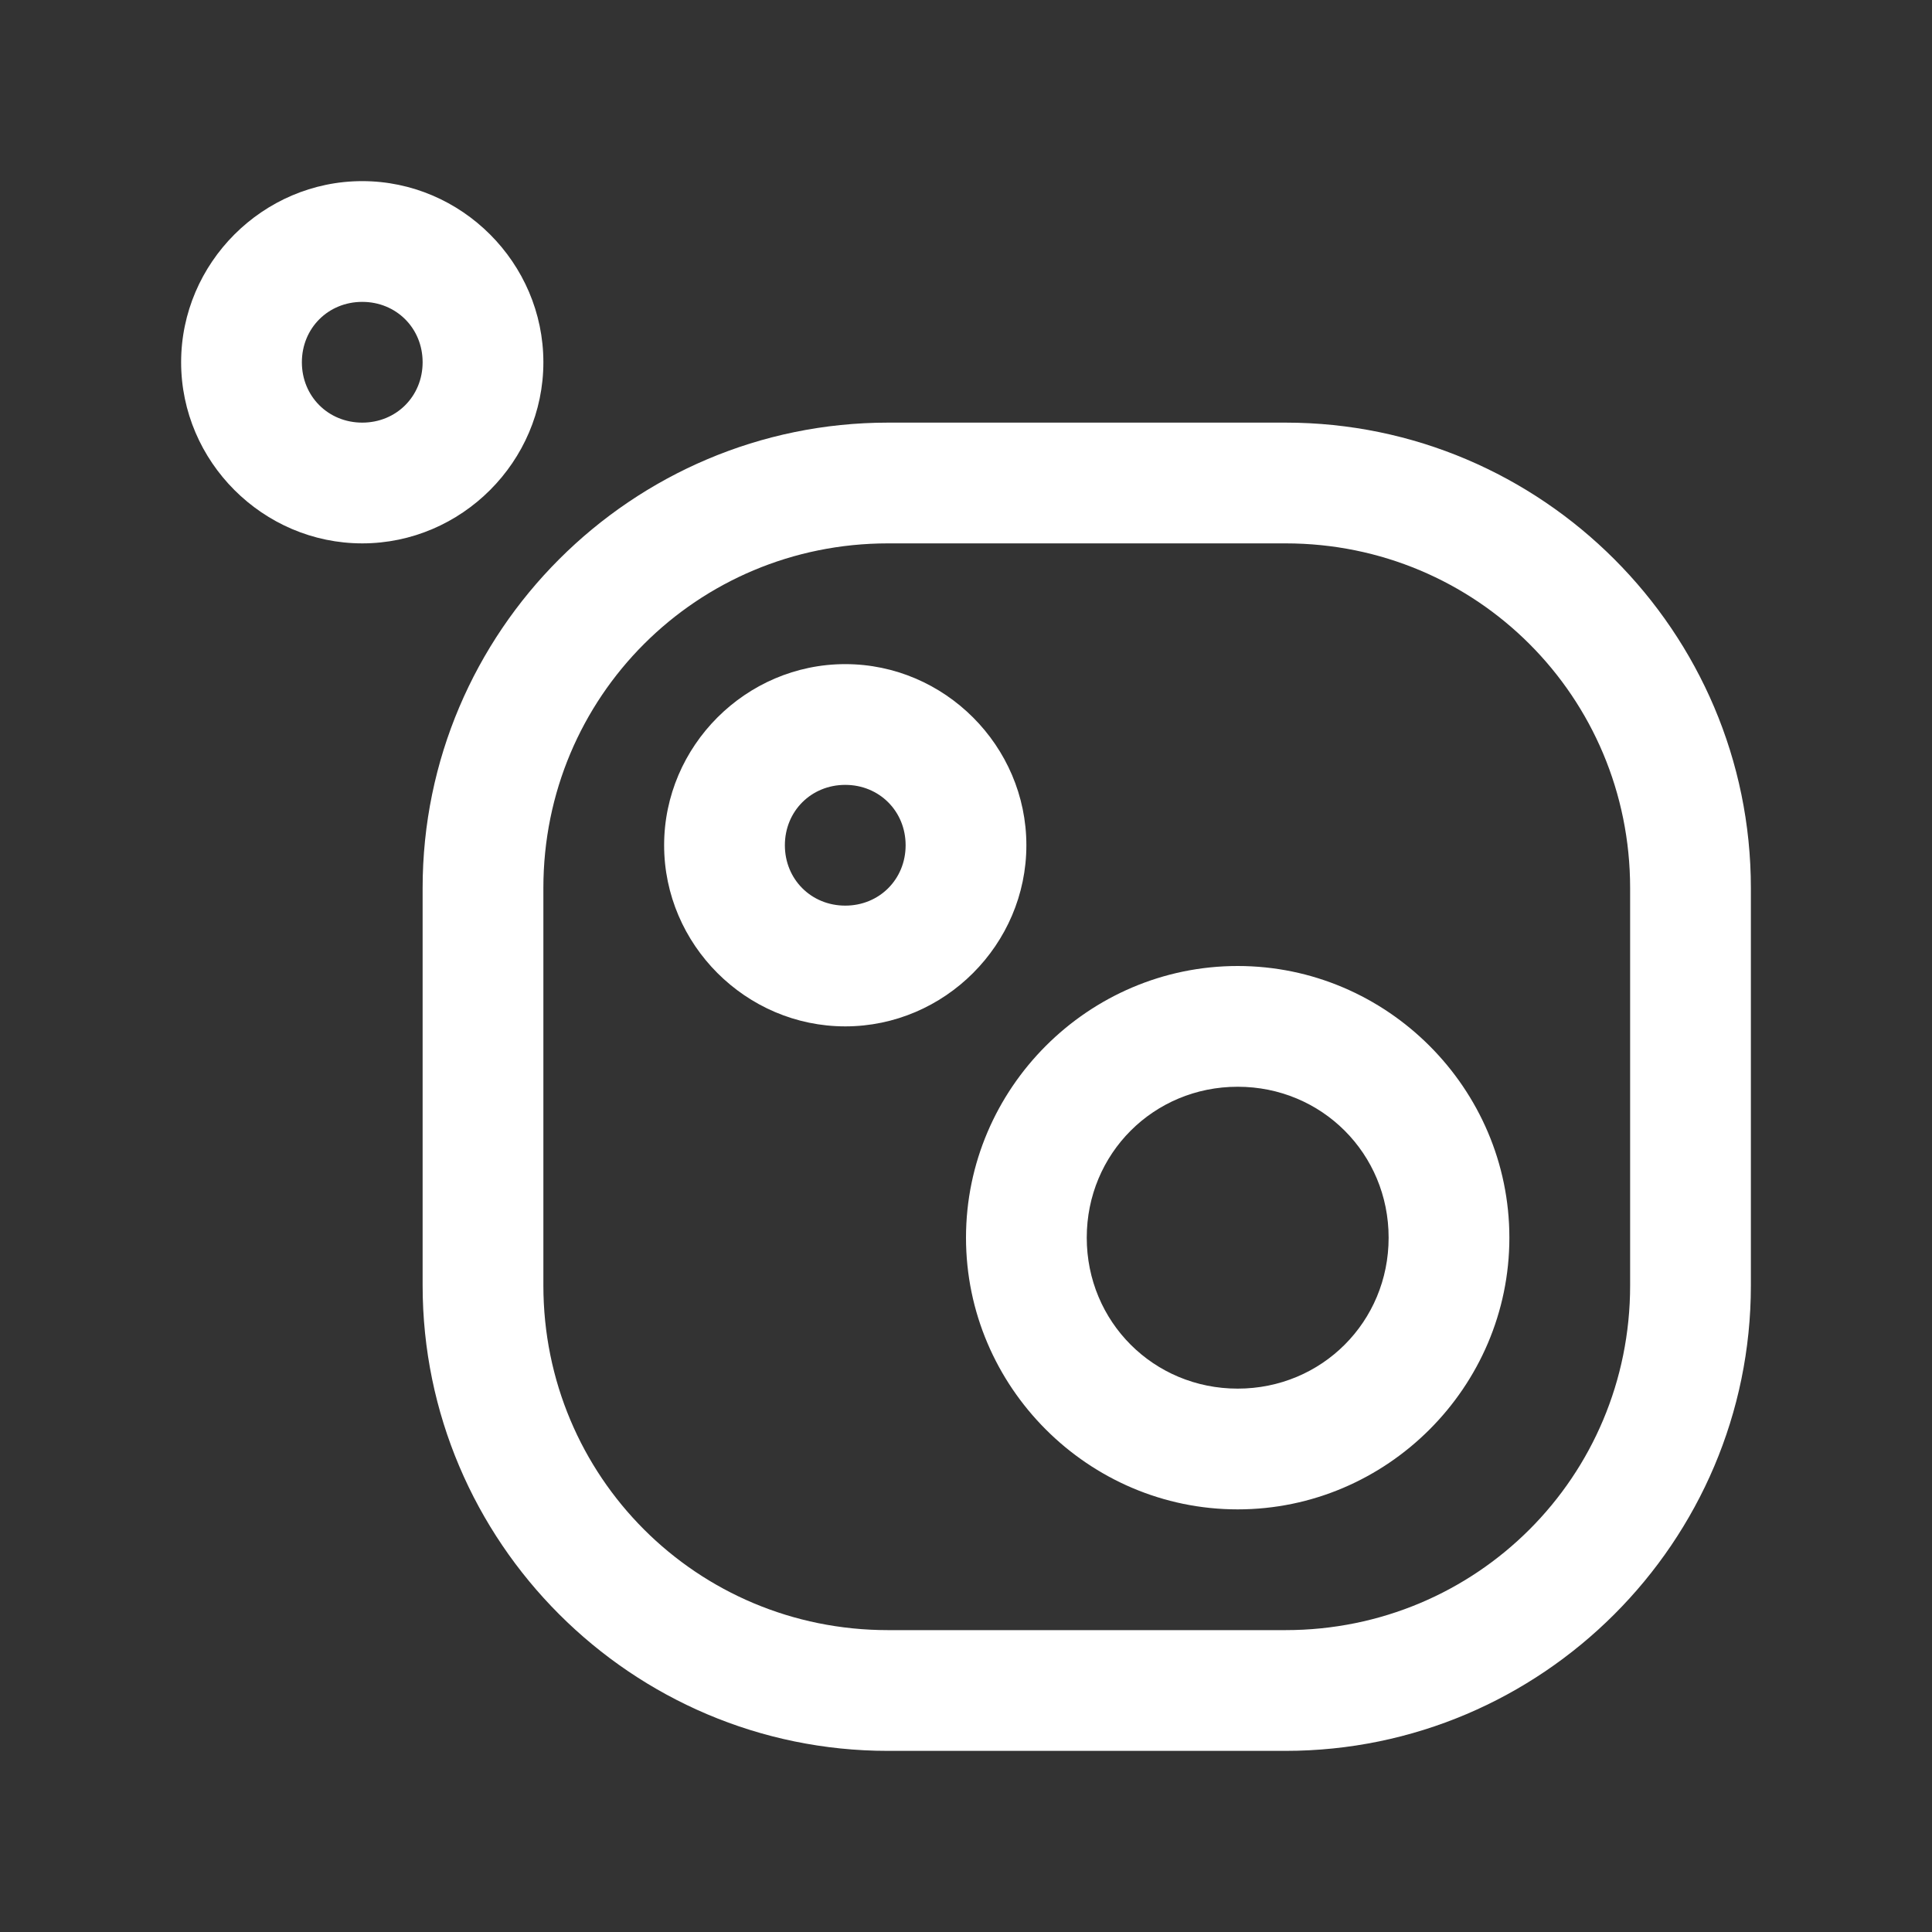 <svg fill="#FFFFFF" xmlns="http://www.w3.org/2000/svg" viewBox="0 0 32 32" width="512px" height="512px"><rect x="0" y="0" width="32" height="32" fill="#333333" stroke="none"/><path d="M 6 3 C 4.355 3 3 4.355 3 6 C 3 7.645 4.355 9 6 9 C 7.645 9 9 7.645 9 6 C 9 4.355 7.645 3 6 3 z M 6 5 C 6.564 5 7 5.436 7 6 C 7 6.564 6.564 7 6 7 C 5.436 7 5 6.564 5 6 C 5 5.436 5.436 5 6 5 z M 14.709 7 C 10.463 7 7 10.462 7 14.707 L 7 21.291 C 7 25.537 10.462 29 14.707 29 L 21.291 29 C 25.537 29 29 25.538 29 21.293 L 29 14.709 C 29 10.463 25.538 7 21.293 7 L 14.709 7 z M 14.709 9 L 21.293 9 C 24.458 9 27 11.543 27 14.709 L 27 21.293 C 27 24.458 24.457 27 21.291 27 L 14.707 27 C 11.542 27 9 24.457 9 21.291 L 9 14.707 C 9 11.542 11.543 9 14.709 9 z M 14 11 C 12.355 11 11 12.355 11 14 C 11 15.645 12.355 17 14 17 C 15.645 17 17 15.645 17 14 C 17 12.355 15.645 11 14 11 z M 14 13 C 14.564 13 15 13.436 15 14 C 15 14.564 14.564 15 14 15 C 13.436 15 13 14.564 13 14 C 13 13.436 13.436 13 14 13 z M 20.5 16 C 18.027 16 16 18.027 16 20.5 C 16 22.973 18.027 25 20.5 25 C 22.973 25 25 22.973 25 20.5 C 25 18.027 22.973 16 20.5 16 z M 20.5 18 C 21.893 18 23 19.107 23 20.5 C 23 21.893 21.893 23 20.5 23 C 19.107 23 18 21.893 18 20.5 C 18 19.107 19.107 18 20.5 18 z"/></svg>